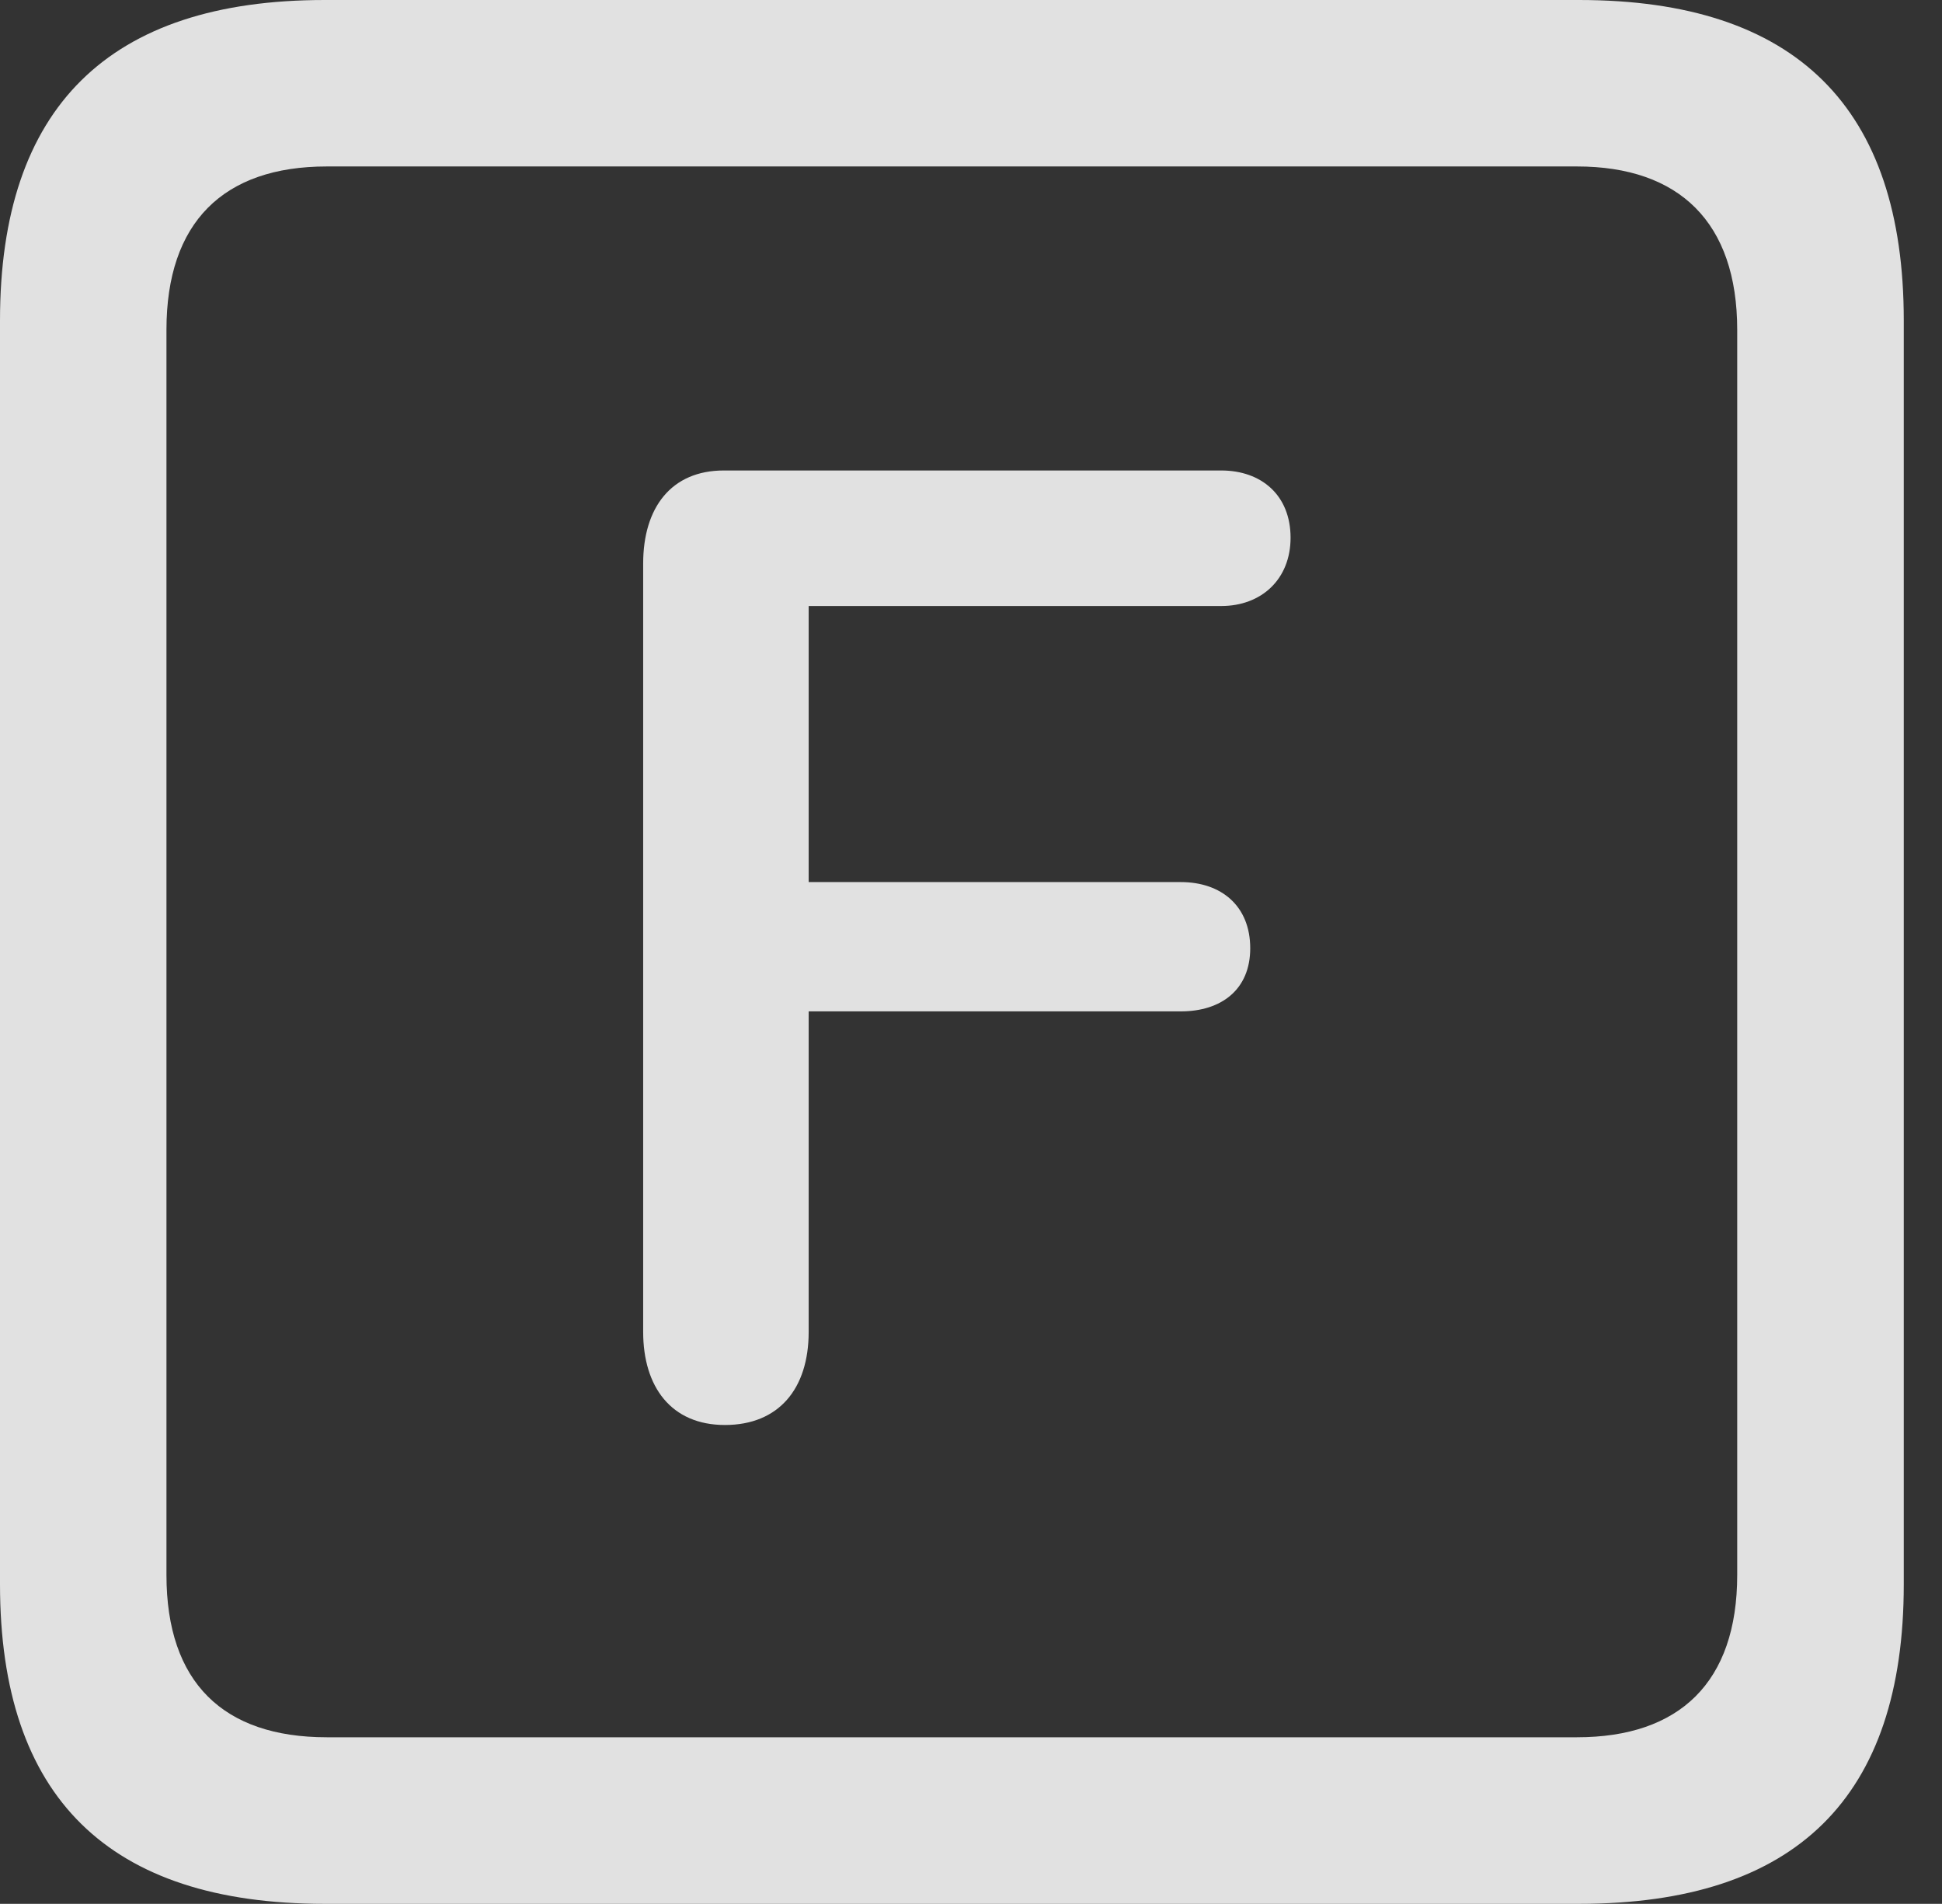 <?xml version="1.0" encoding="UTF-8"?>
<!--Generator: Apple Native CoreSVG 341-->
<!DOCTYPE svg
PUBLIC "-//W3C//DTD SVG 1.1//EN"
       "http://www.w3.org/Graphics/SVG/1.1/DTD/svg11.dtd">
<svg version="1.1" xmlns="http://www.w3.org/2000/svg" xmlns:xlink="http://www.w3.org/1999/xlink" viewBox="0 0 18.34 17.979">
 <rect x="0" y="0" width="18.34" height="17.979" fill="#333333" stroke="none"/>
 <g>
  <rect height="17.979" opacity="0" width="18.34" x="0" y="0"/>
  <path d="M3.066 17.979L14.912 17.979C16.963 17.979 17.979 16.973 17.979 14.961L17.979 3.027C17.979 1.016 16.963 0 14.912 0L3.066 0C1.025 0 0 1.016 0 3.027L0 14.961C0 16.973 1.025 17.979 3.066 17.979ZM3.086 16.406C2.109 16.406 1.572 15.889 1.572 14.873L1.572 3.115C1.572 2.1 2.109 1.572 3.086 1.572L14.893 1.572C15.859 1.572 16.406 2.1 16.406 3.115L16.406 14.873C16.406 15.889 15.859 16.406 14.893 16.406Z" fill="white" fill-opacity="0.85"/>
  <path d="M6.846 13.457C7.354 13.457 7.637 13.115 7.637 12.578L7.637 9.551L11.152 9.551C11.533 9.551 11.807 9.346 11.807 8.955C11.807 8.555 11.533 8.33 11.152 8.33L7.637 8.33L7.637 5.723L11.533 5.723C11.914 5.723 12.188 5.469 12.188 5.078C12.188 4.678 11.914 4.443 11.533 4.443L6.836 4.443C6.338 4.443 6.074 4.795 6.074 5.322L6.074 12.578C6.074 13.096 6.338 13.457 6.846 13.457Z" fill="white" fill-opacity="0.85"/>
 </g>
</svg>
